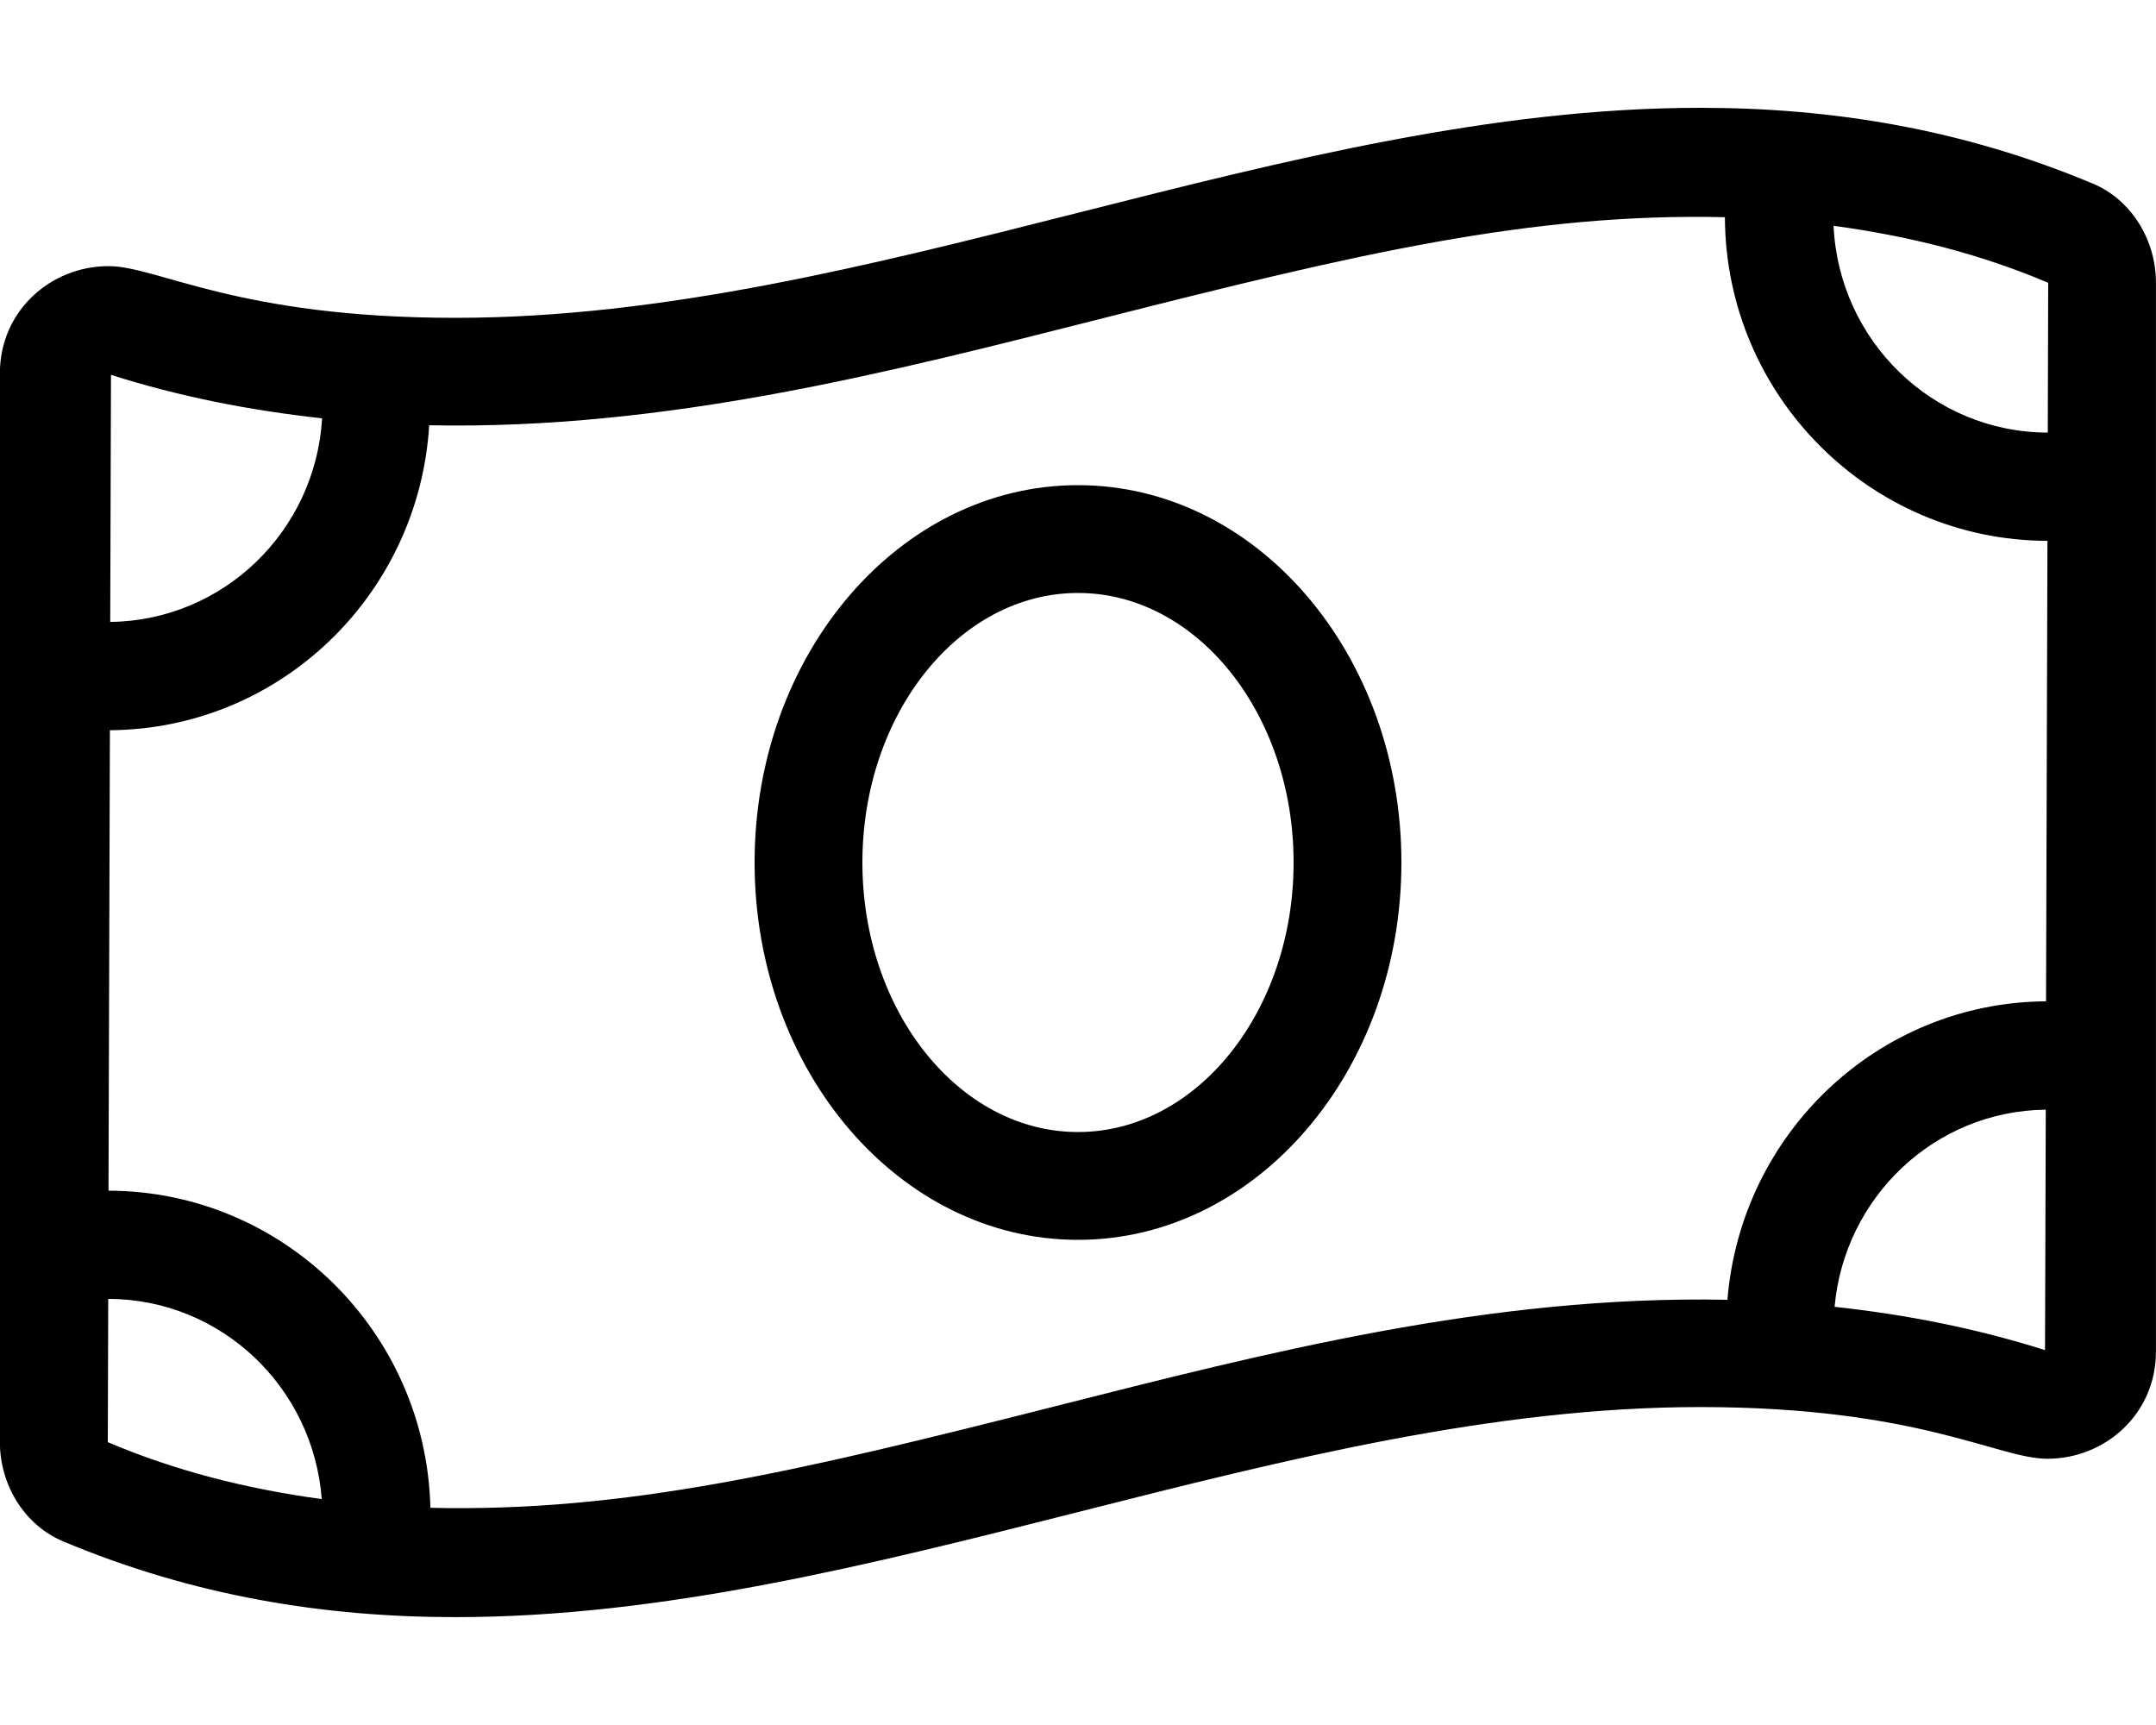 <!-- Generated by IcoMoon.io -->
<svg version="1.1" xmlns="http://www.w3.org/2000/svg" width="40" height="32" viewBox="0 0 40 32">
<title>money-bill-wave</title>
<path d="M20 9c-3.314 0-6 3.134-6 7s2.686 7 6 7c3.313 0 6-3.133 6-7s-2.686-7-6-7zM20 21c-2.206 0-4-2.243-4-5s1.794-5 4-5 4 2.243 4 5-1.794 5-4 5zM38.822 3.404c-2.424-1.017-4.851-1.404-7.276-1.404-7.698-0.001-15.396 3.896-23.094 3.896-4.057 0-5.522-0.959-6.438-0.959-1.076 0-2.016 0.832-2.016 1.988v19.829c0 0.789 0.452 1.538 1.177 1.841 2.424 1.017 4.851 1.404 7.276 1.404 7.698 0 15.396-3.897 23.094-3.897 4.057 0 5.521 0.959 6.438 0.959 1.076 0 2.016-0.832 2.016-1.988v-19.829c0-0.79-0.452-1.538-1.178-1.842zM2.059 6.954c1.264 0.401 2.564 0.658 3.917 0.806-0.123 2.088-1.827 3.752-3.931 3.777l0.014-4.582zM2 26.754l0.008-2.659c2.099 0.004 3.805 1.644 3.961 3.714-1.403-0.19-2.727-0.528-3.969-1.056zM37.941 25.046c-1.26-0.4-2.556-0.657-3.904-0.804 0.181-2.031 1.856-3.634 3.918-3.657l-0.014 4.462zM37.96 18.575c-3.125 0.021-5.662 2.457-5.911 5.537-4.421-0.089-8.574 0.989-12.538 1.992-4.692 1.188-7.909 1.951-11.526 1.867-0.077-3.251-2.717-5.876-5.972-5.883l0.026-8.542c3.166-0.021 5.732-2.52 5.924-5.657 4.408 0.088 8.564-0.989 12.525-1.992 4.674-1.184 7.906-1.951 11.514-1.868 0.011 3.308 2.688 5.996 5.984 6.004l-0.026 8.542zM37.992 8.025c-2.14-0.004-3.877-1.709-3.974-3.836 1.408 0.189 2.736 0.528 3.982 1.057l-0.008 2.779z"></path>
</svg>
